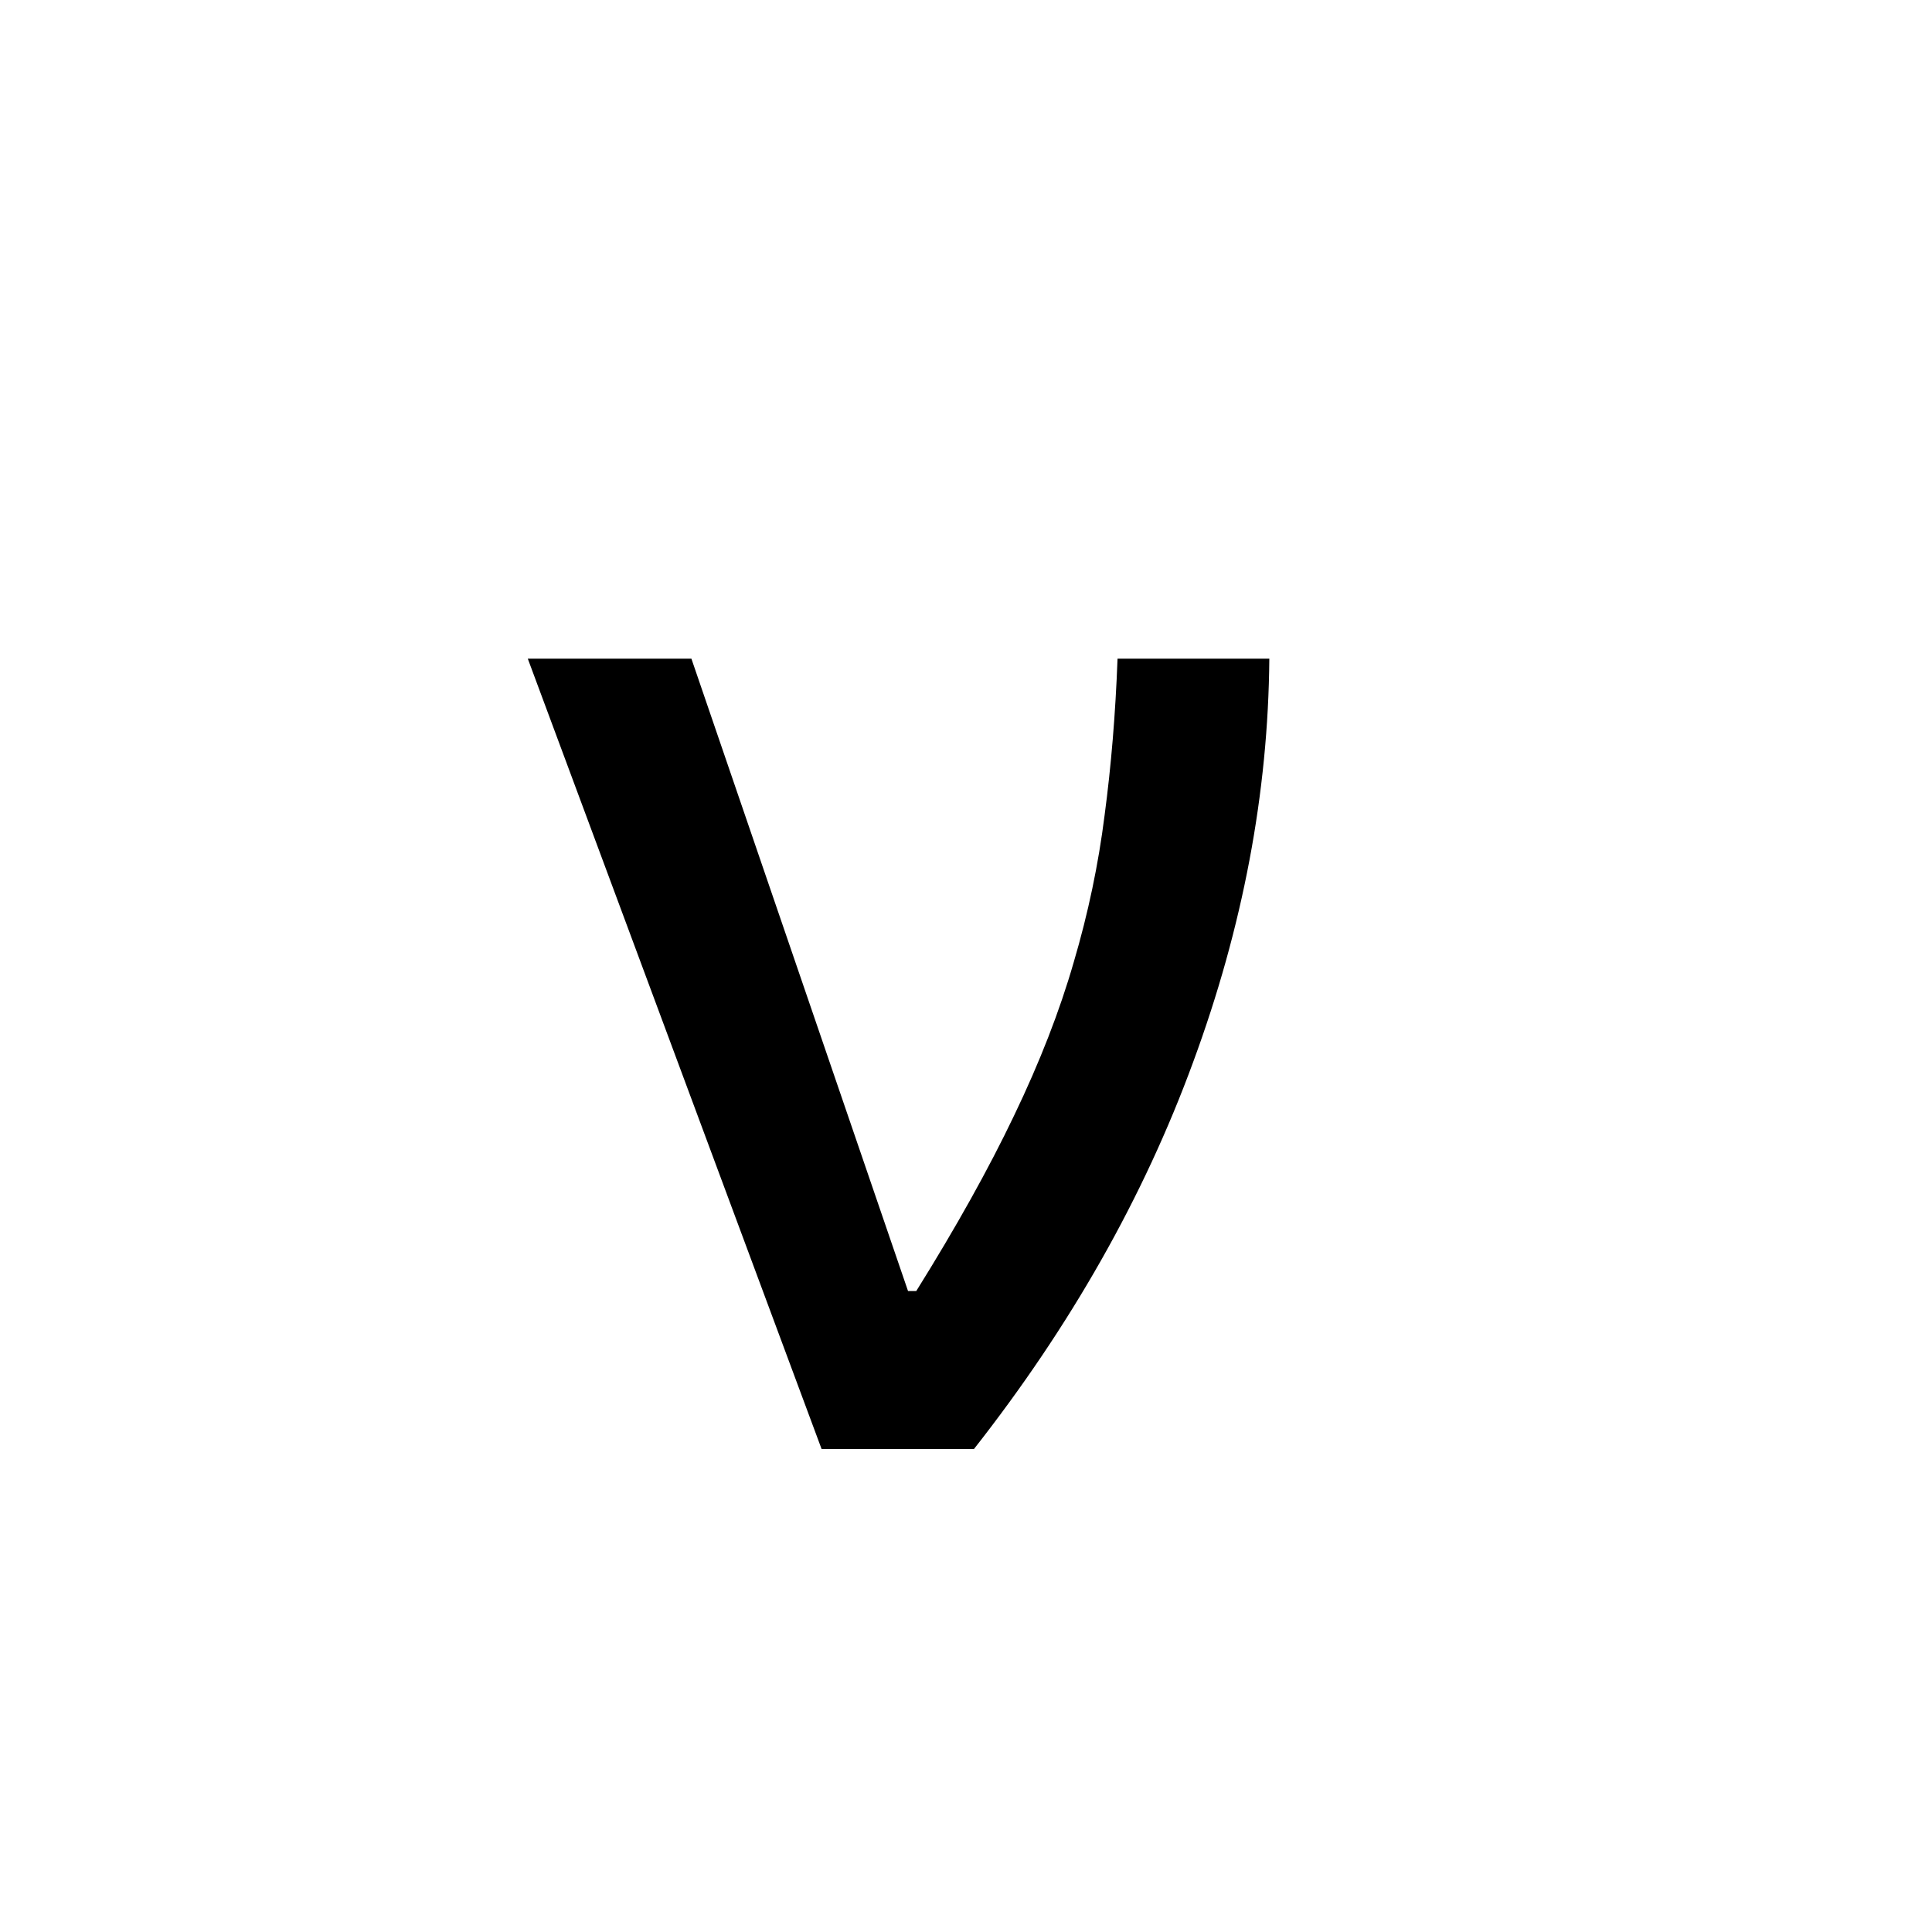 <svg width="16" height="16" viewBox="0 0 16 16" fill="currentColor" xmlns="http://www.w3.org/2000/svg">
<path d="M6.804 12L4.371 5.455H5.726L7.52 10.692H7.588C7.918 10.163 8.188 9.679 8.398 9.239C8.611 8.796 8.776 8.372 8.892 7.969C9.012 7.563 9.097 7.156 9.148 6.75C9.202 6.344 9.238 5.912 9.255 5.455H10.512C10.503 6.565 10.293 7.679 9.881 8.796C9.472 9.912 8.867 10.98 8.066 12H6.804Z" fill="currentColor"/>
</svg>

